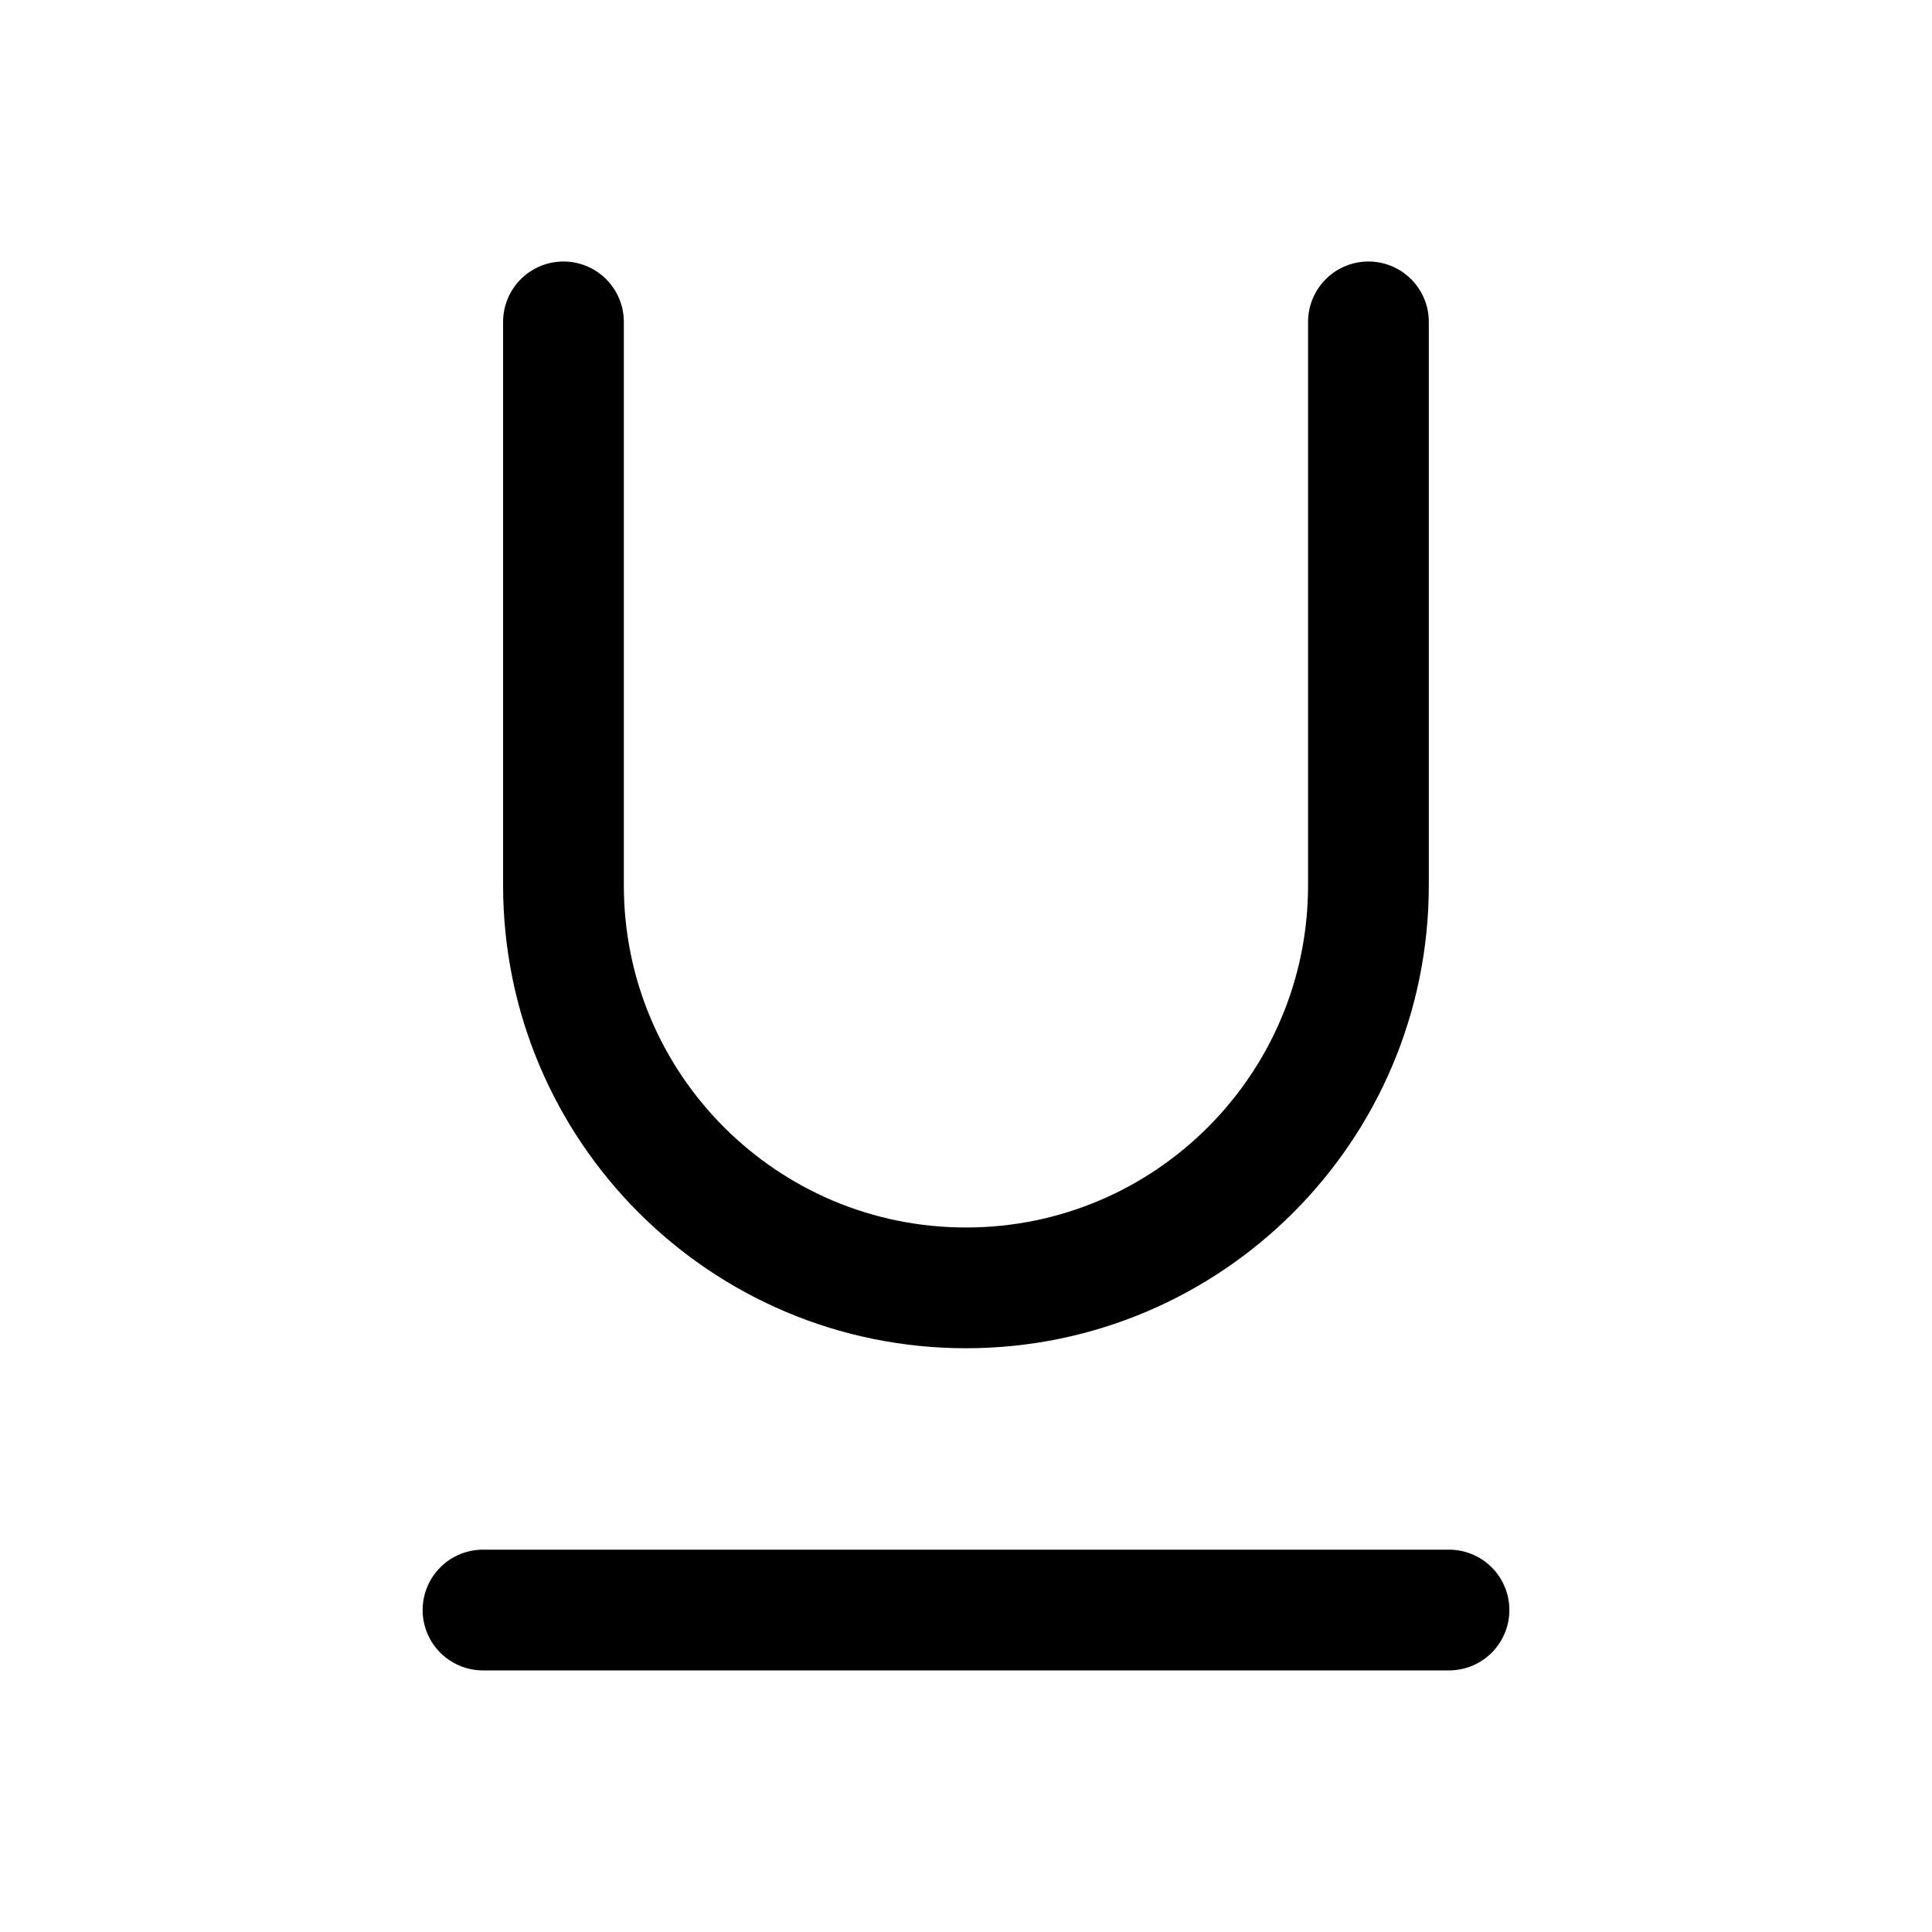 <svg width="20" height="20" viewBox="0 0 20 20" fill="none" xmlns="http://www.w3.org/2000/svg">
<g>
<path d="M5 16.667H15" stroke="currentColor" stroke-width="1.25" stroke-linecap="round" stroke-linejoin="round"/>
<path d="M14.166 3.332V9.165C14.166 11.466 12.3 13.332 10 13.332C7.699 13.332 5.833 11.466 5.833 9.165V3.332" stroke="currentColor" stroke-width="1.25" stroke-linecap="round" stroke-linejoin="round"/>
</g>
</svg>
